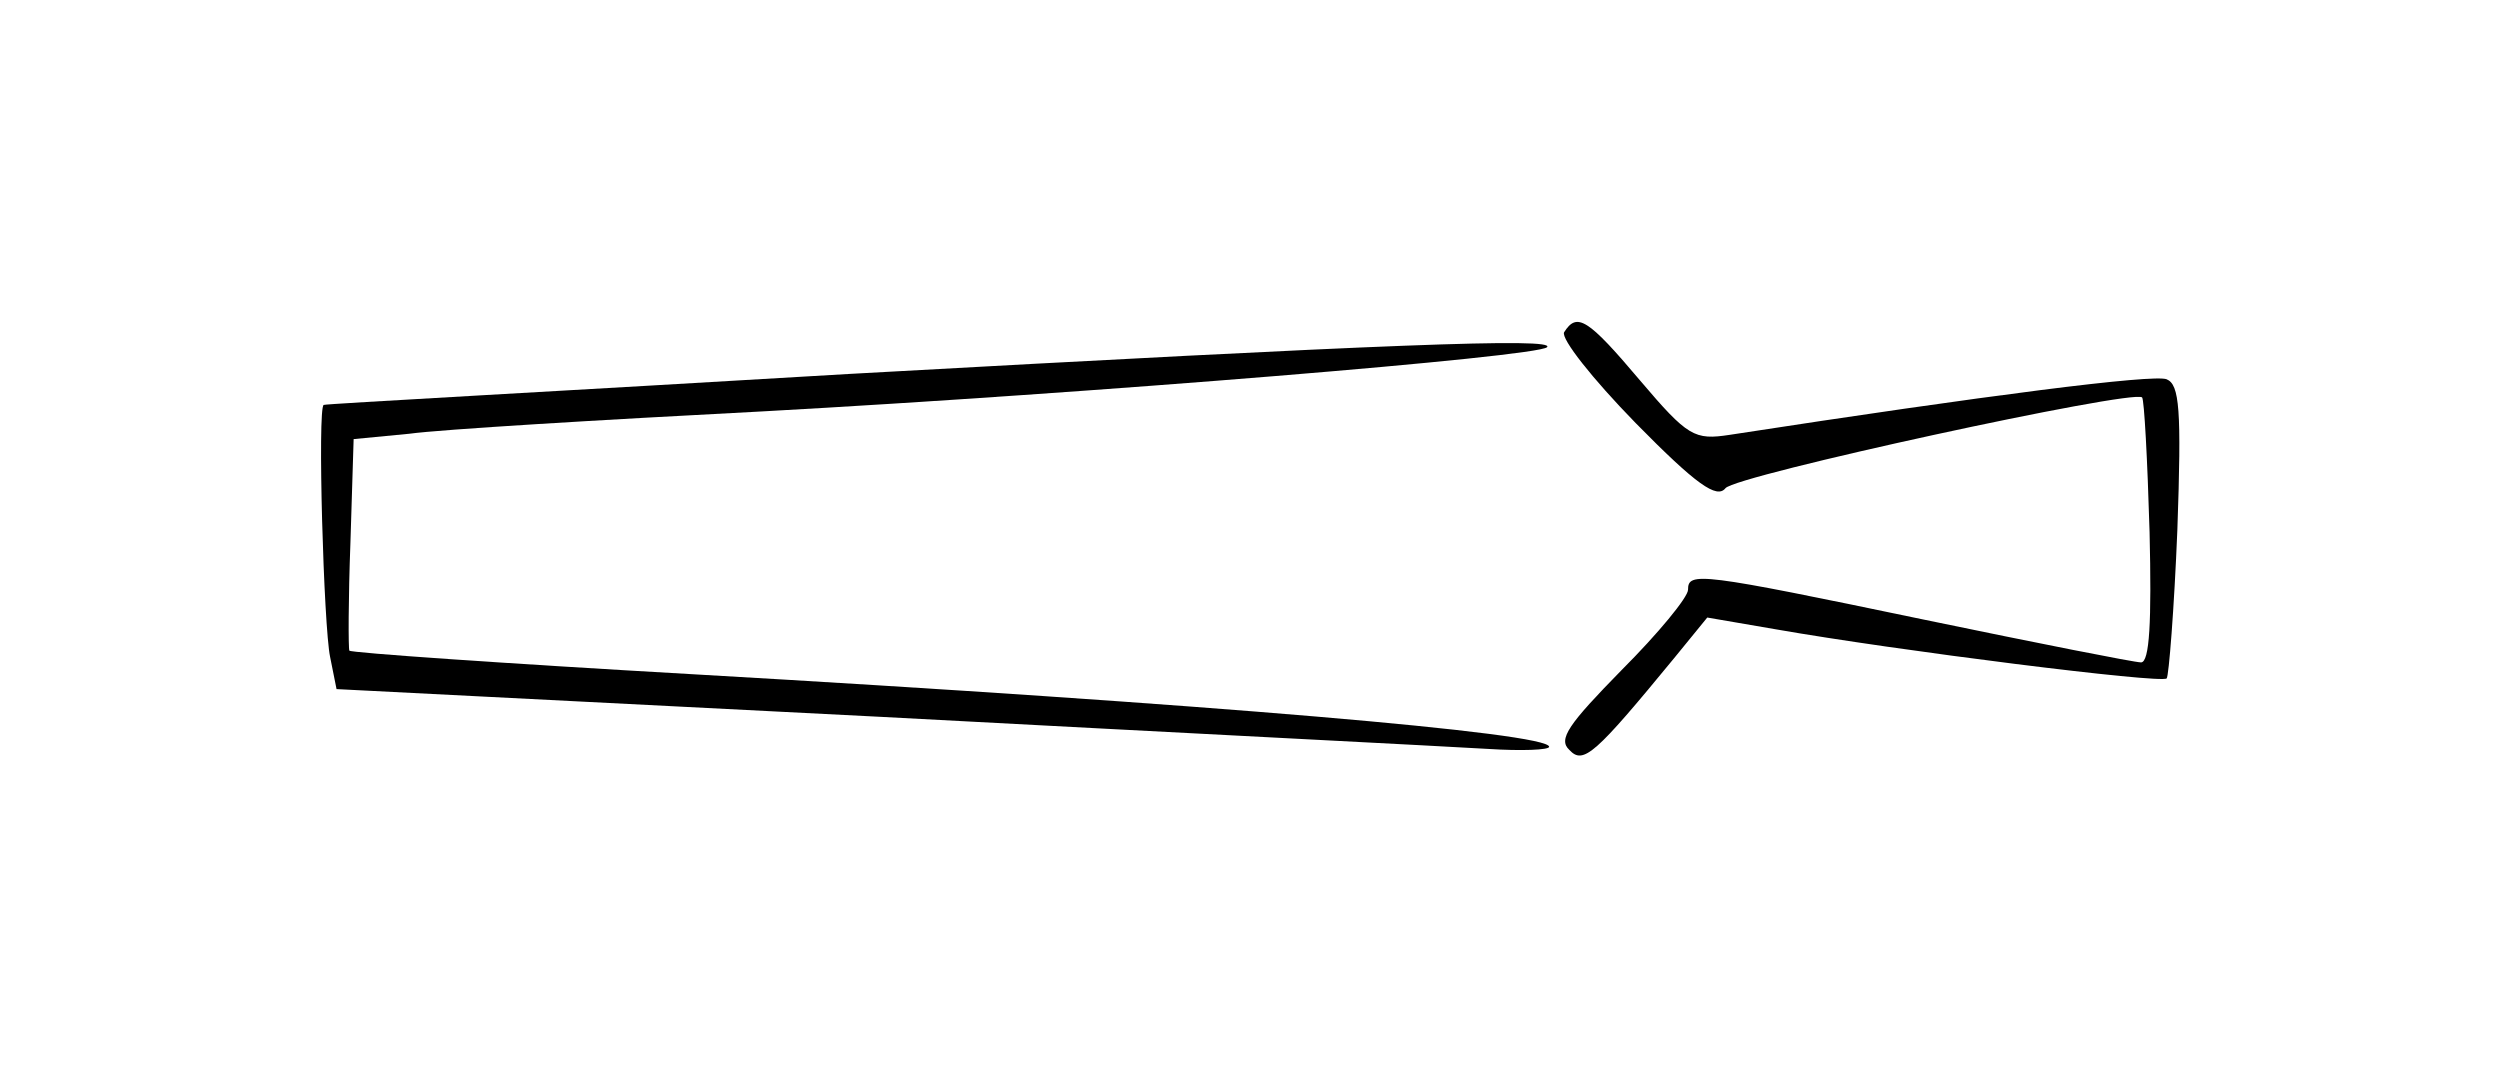 <?xml version="1.0" standalone="no"?>
<!DOCTYPE svg PUBLIC "-//W3C//DTD SVG 20010904//EN"
 "http://www.w3.org/TR/2001/REC-SVG-20010904/DTD/svg10.dtd">
<svg version="1.0" xmlns="http://www.w3.org/2000/svg"
 width="234pt" height="101pt" viewBox="0 0 234 101"
 preserveAspectRatio="xMidYMid meet">
<g transform="translate(0,101) scale(0.1,-0.1)"
fill="#000000" stroke="none">
<path d="M1464 699 c-3 -6 26 -43 67 -85 57 -58 76 -71 84 -61 9 12 382 93
390 85 2 -2 5 -58 7 -126 2 -84 0 -122 -8 -122 -6 0 -97 18 -203 40 -211 44
-221 45 -221 28 0 -7 -28 -41 -62 -75 -50 -51 -60 -65 -49 -75 13 -14 24 -4
98 86 l31 38 64 -11 c114 -20 361 -51 366 -46 2 2 7 65 10 139 4 113 2 136
-10 141 -12 5 -169 -15 -409 -52 -33 -5 -39 -2 -84 51 -49 58 -59 64 -71 45z"/>
<path d="M795 660 c-269 -16 -491 -28 -492 -29 -6 -2 0 -208 6 -236 l6 -30
510 -26 c281 -15 536 -28 568 -30 31 -2 57 -1 57 2 0 13 -316 40 -803 68 -175
10 -319 20 -320 22 -1 2 -1 48 1 101 l3 97 52 5 c29 4 178 13 332 21 308 17
724 51 733 60 9 9 -149 3 -653 -25z"/>
</g>
</svg>
